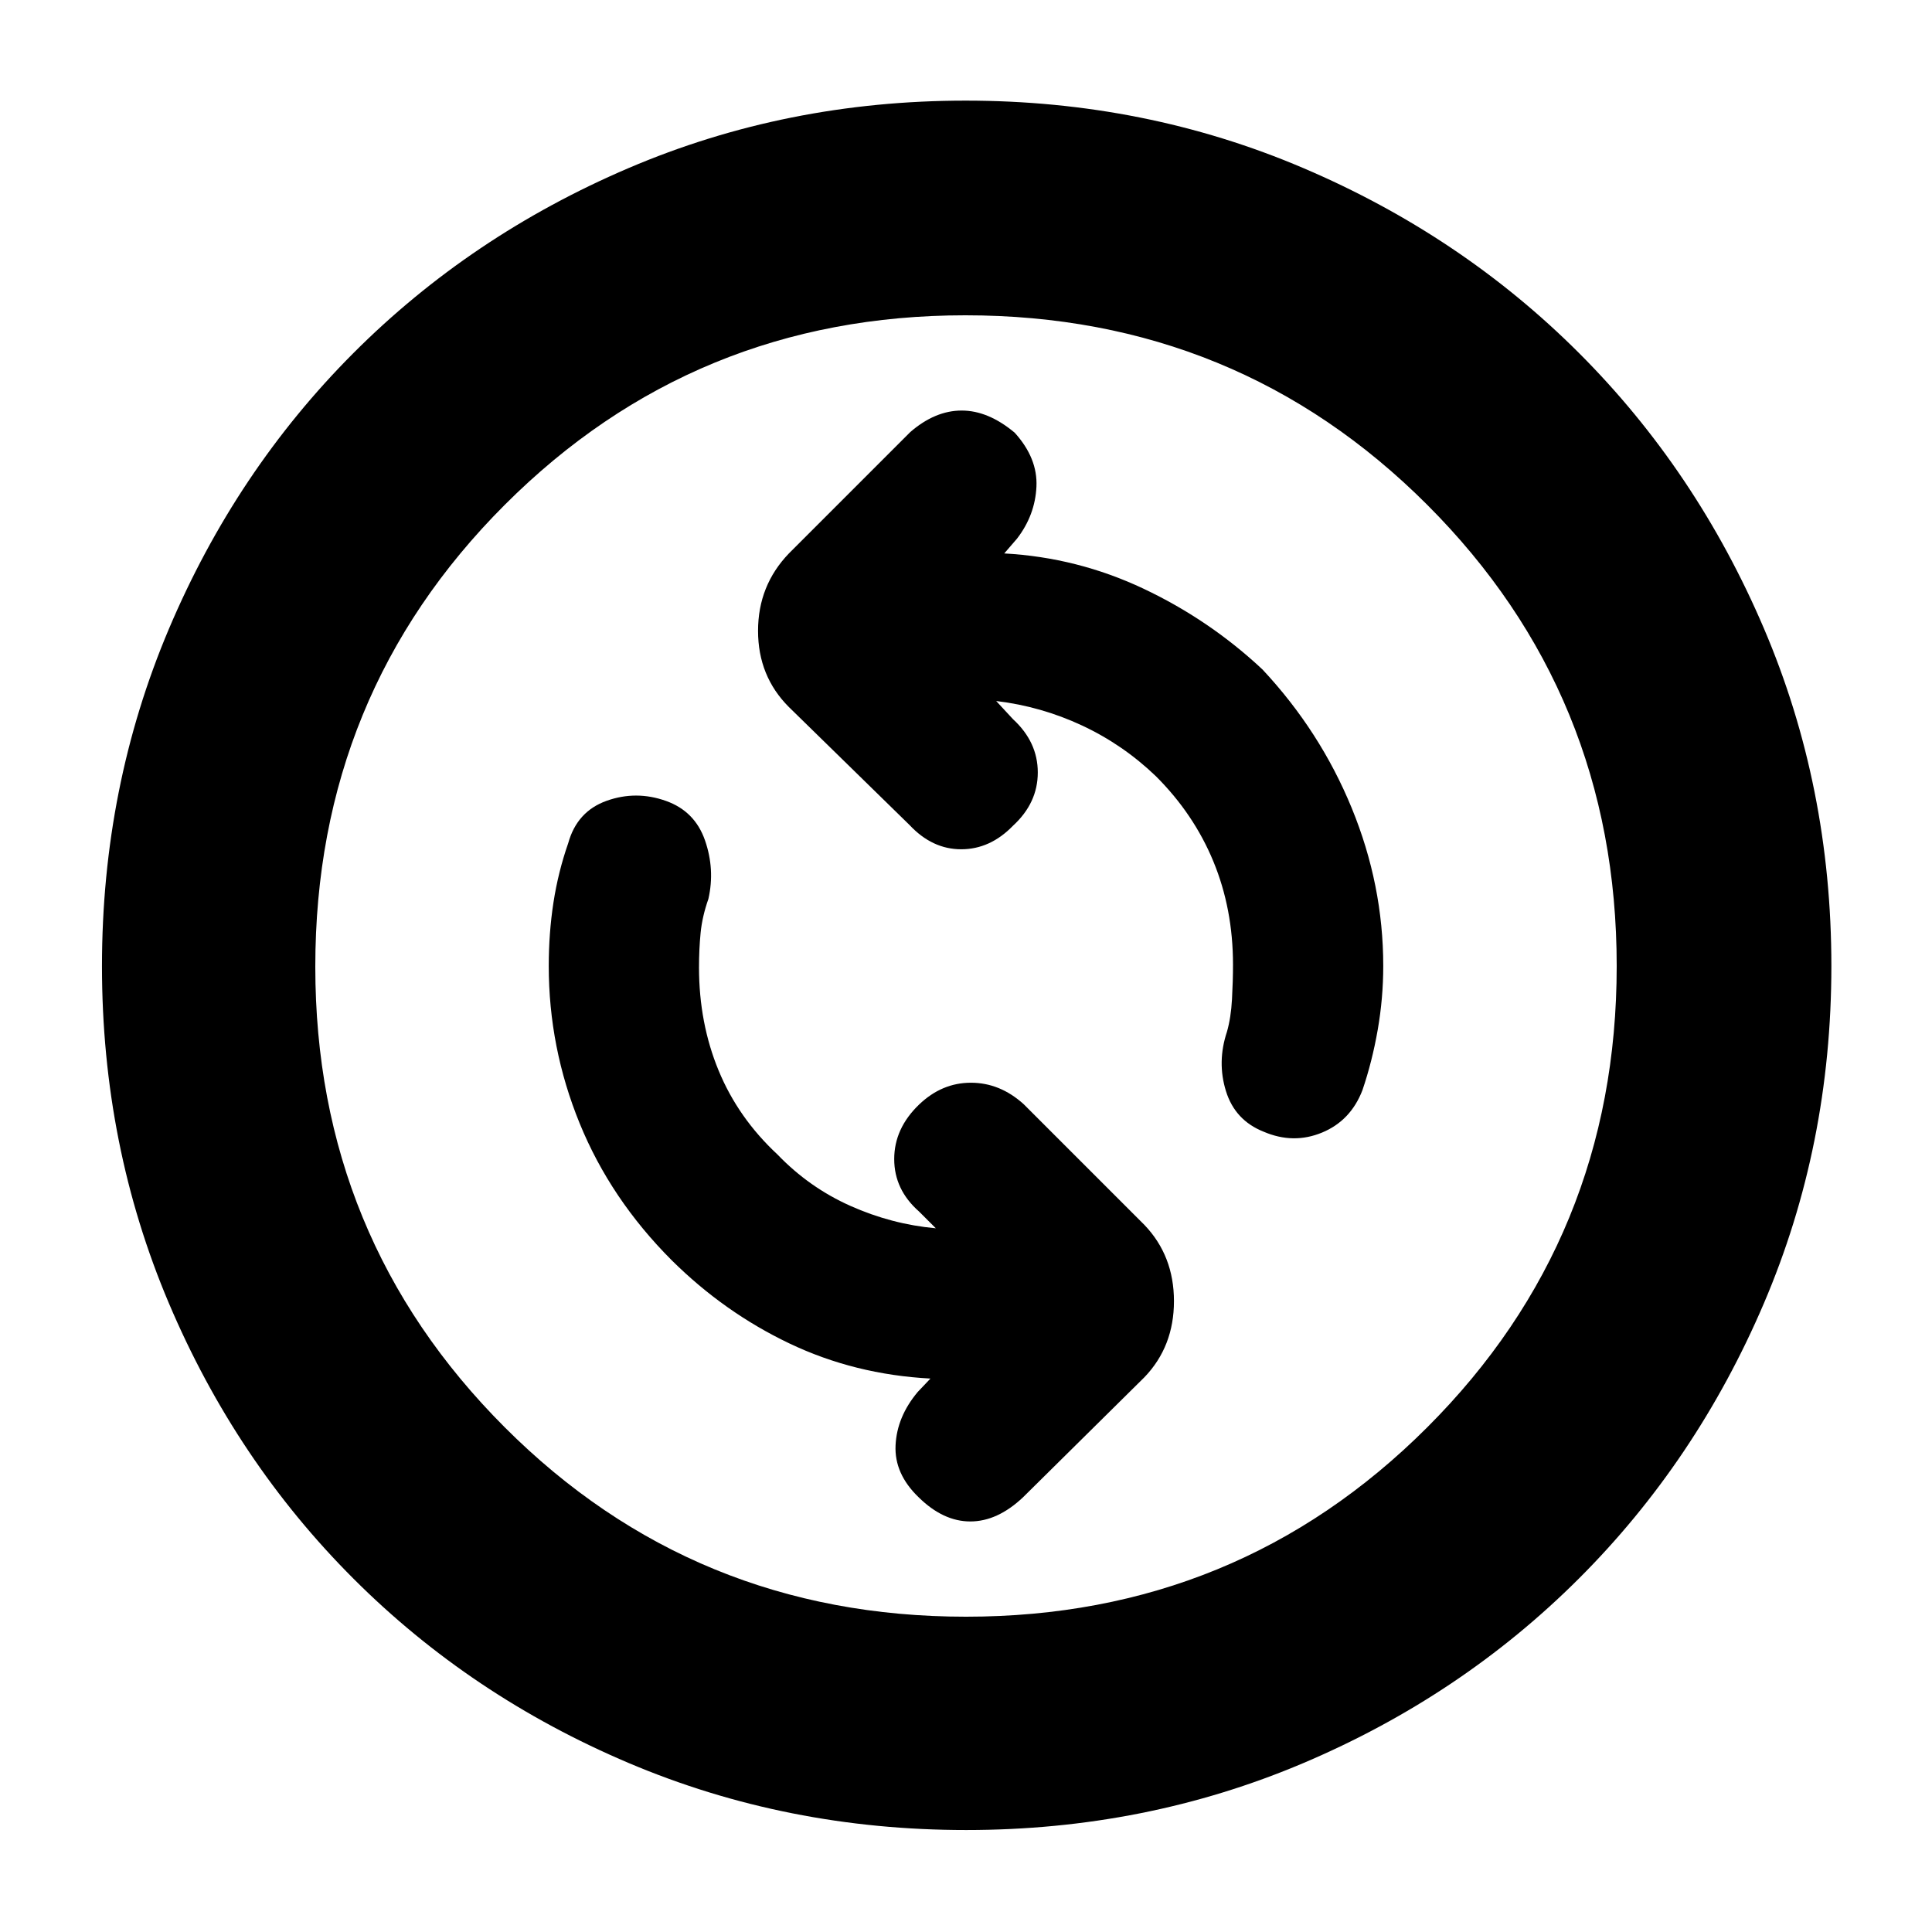 <svg xmlns="http://www.w3.org/2000/svg" height="40" viewBox="0 -960 960 960" width="40"><path d="M465-349.67q-22-2-42.5-11.16-20.5-9.17-36.17-25.5-19.53-18.15-29.26-41.74-9.74-23.6-9.74-51.25 0-9.01.8-17.16t3.87-16.85q3.33-14.67-1.7-29.12-5.03-14.45-19.31-19.55-14.87-5.33-29.58-.08-14.71 5.26-19.08 21.08-5 14.33-7.33 29.5t-2.33 31.5q0 40.56 15.36 78.19 15.35 37.62 45.74 68.03 26.09 25.88 58.49 41.33Q424.67-277 462.33-275l-6.33 6.67q-10.33 12.33-11 26.5-.67 14.16 11.48 25.83 12.19 12 25.66 12 13.48 0 26.19-12l60.34-59.67q14.66-15.27 14.66-37.8 0-22.53-14.66-37.86l-60-60Q496.88-422 482.44-422q-14.44 0-25.77 10.86-12.34 11.87-12.34 27.07 0 15.21 12.34 26.07l8.33 8.33Zm30-262q22.33 2.67 42.67 12.17 20.33 9.5 36.66 25.17 18.87 18.81 28.6 42.4 9.74 23.6 9.74 51.25 0 8.01-.5 17.18t-2.5 16.17q-5 15-.5 29.5t18.71 20.16q14.79 6.34 29.03.44 14.25-5.89 20.09-21.1 4.83-14.22 7.58-29.95 2.75-15.72 2.75-31.75 0-40.24-15.66-78.44-15.67-38.2-44.34-68.86Q601-652 568.17-667.5 535.33-683 499-685l6.33-7.33q9-11.67 9.67-25.84.67-14.16-10.81-26.83-13.14-11-26.33-11-13.19 0-25.53 10.67L392-685q-15.33 15.94-15.33 38.47T392-608.67L452-550q11.24 12 25.62 12t25.71-11.67q12.34-11.33 12.34-26.5 0-15.16-12.34-26.5l-8.33-9Zm-14.91 561q-89.09 0-167.58-33.25-78.48-33.25-136.91-91.68-58.43-58.43-91.68-136.82-33.25-78.4-33.25-167.49t33.25-167.58q33.25-78.48 91.57-136.95 58.33-58.46 136.77-92.01Q390.7-910 479.85-910t167.72 33.5q78.56 33.49 136.98 91.87 58.41 58.38 91.93 136.89Q910-569.23 910-480q0 89.18-33.55 167.66-33.55 78.48-92.01 136.82-58.47 58.35-136.86 91.6-78.4 33.25-167.49 33.25Zm-.09-106q135 0 229.17-94.08 94.16-94.08 94.16-229.25 0-135-94.16-229.17-94.17-94.16-229.5-94.16-134.67 0-228.84 94.16-94.16 94.17-94.16 229.5 0 134.67 94.08 228.84 94.08 94.16 229.25 94.16ZM480-480Z"/></svg>